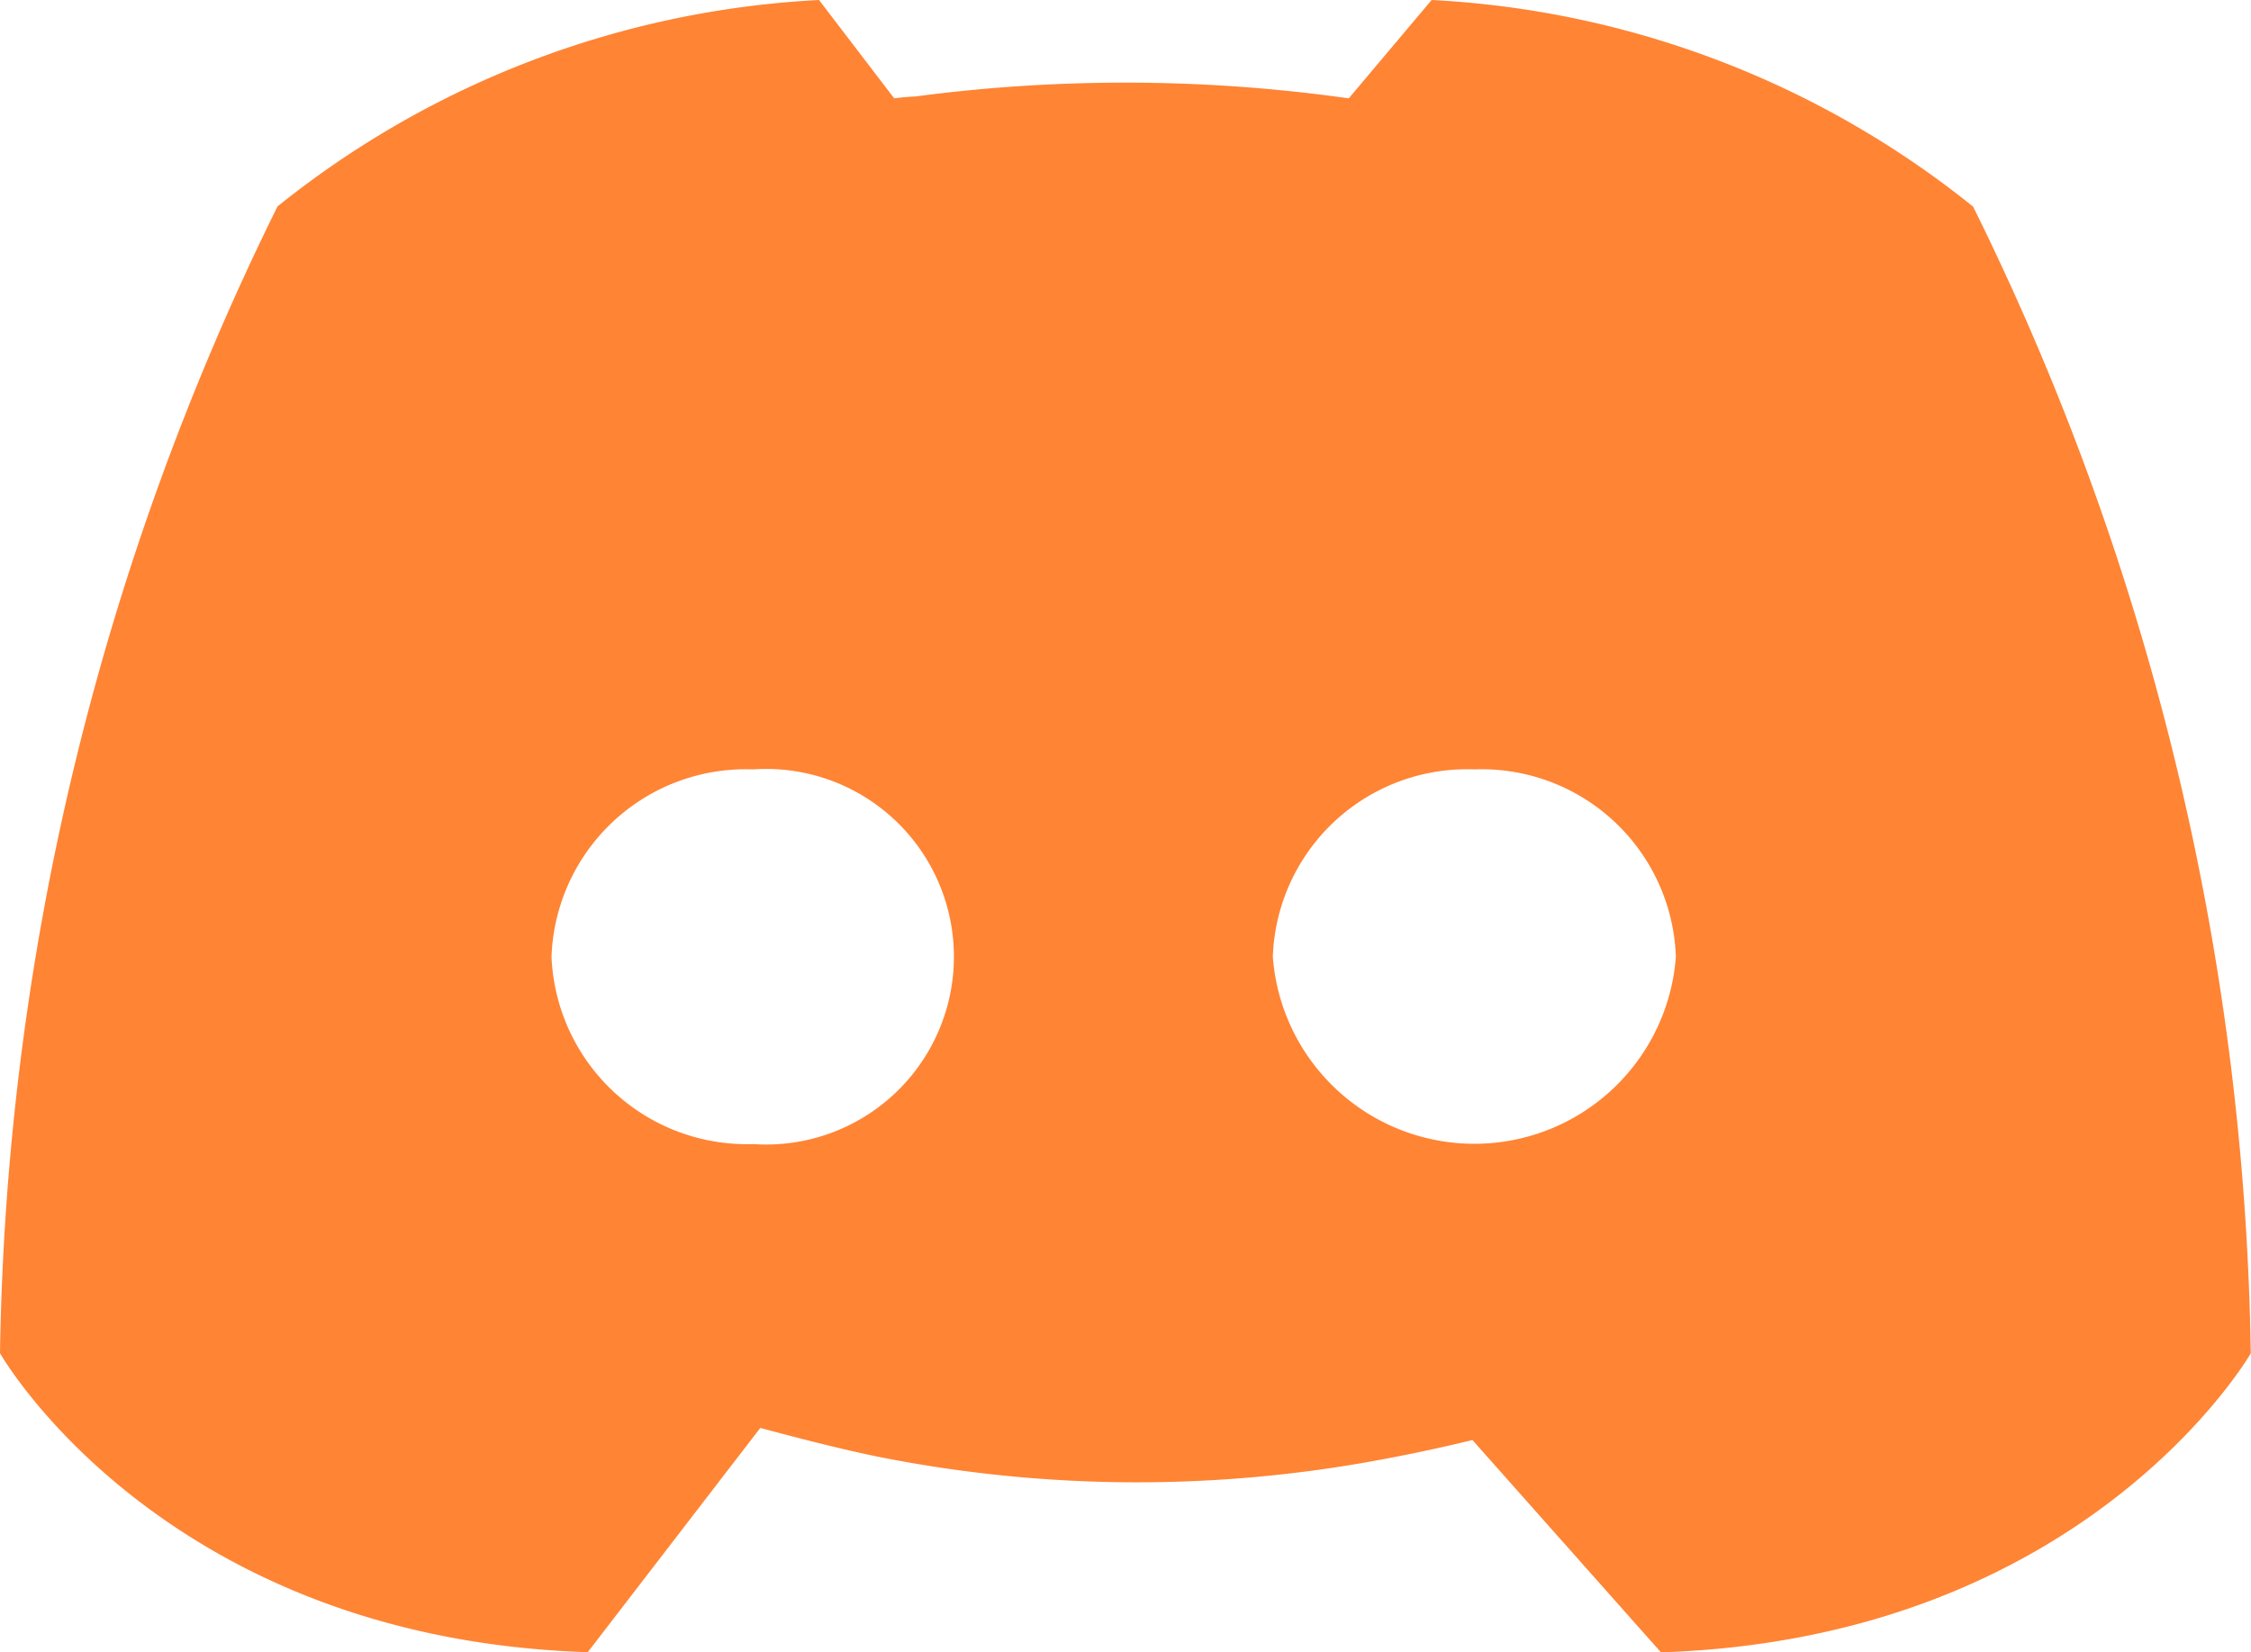 <svg xmlns="http://www.w3.org/2000/svg" width="30.321" height="22.26" viewBox="0 0 30.321 22.26">
  <path id="discord" d="M25.889,26.293q-.607.148-1.222.262a17.818,17.818,0,0,1-6.723-.025q-.583-.114-1.648-.4l-2.324,3.021c-5.737-.184-7.917-4.028-7.917-4.028A36.064,36.064,0,0,1,9.793,9.674a12.674,12.674,0,0,1,7.294-2.781L18.1,8.218a2.826,2.826,0,0,1,.283-.025,21.52,21.52,0,0,1,5.84.025l1.116-1.325a12.662,12.662,0,0,1,7.294,2.784,36.027,36.027,0,0,1,3.74,15.448s-2.208,3.841-7.945,4.028l-2.541-2.862ZM16.2,17.258a2.618,2.618,0,0,0-2.716,2.524A2.634,2.634,0,0,0,16.2,22.306a2.53,2.53,0,1,0,0-5.048Zm9.712,0A2.617,2.617,0,0,0,23.2,19.782a2.722,2.722,0,0,0,5.429,0A2.618,2.618,0,0,0,25.915,17.258Z" transform="translate(-6.055 -6.893)" fill="#ff8434"/>
</svg>
